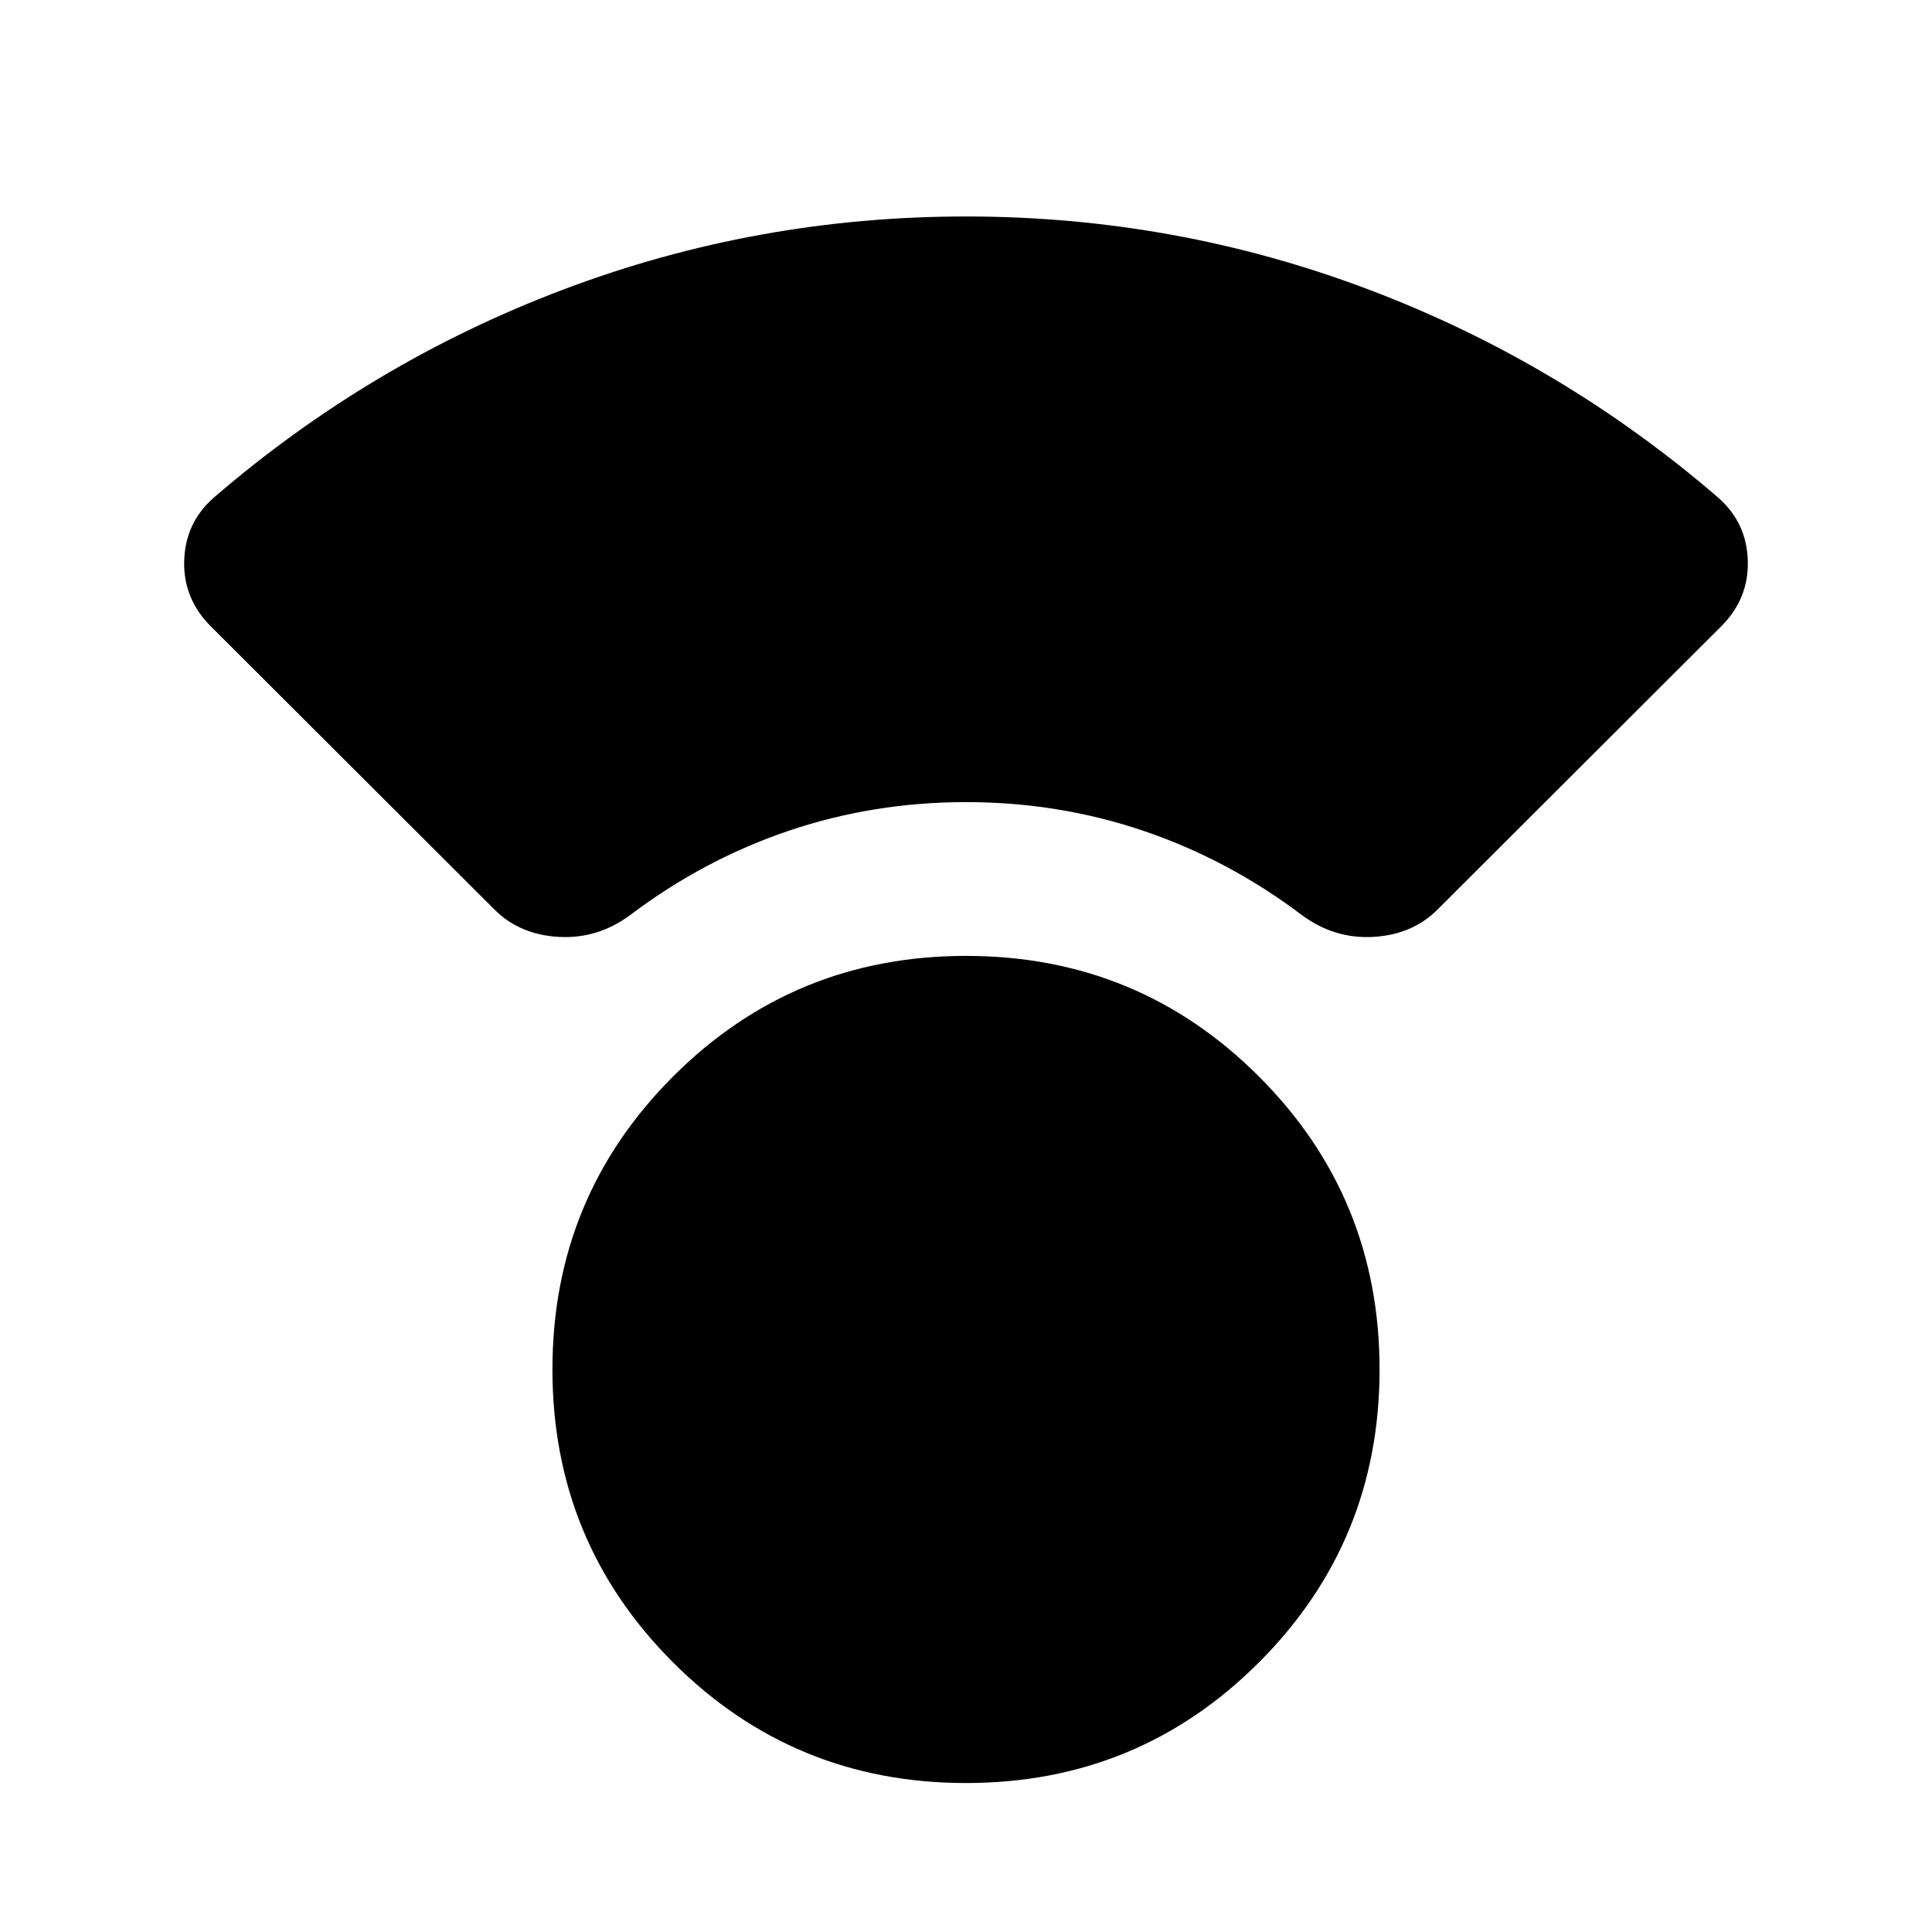 <svg aria-hidden="true" viewBox="0 -960 960 960" fill="currentColor">
  <path d="M480-74.022q-85.63 0-145.565-59.934Q274.5-193.891 274.5-279.522q0-85.63 59.935-145.565T480-485.022q85.63 0 145.565 59.935T685.5-279.522q0 85.631-59.935 145.566Q565.63-74.022 480-74.022Zm-234.261-434L104.696-648.826Q91.022-662.5 91.522-681.272t14.413-31.207q78.195-67.478 174.152-103.717Q376.043-852.435 480-852.435q103.957 0 199.913 36.239 95.957 36.239 174.152 103.717 13.913 12.435 14.413 31.207t-13.174 32.446L714.261-508.022q-12.435 12.435-31.826 13.555-19.392 1.119-35.544-10.837-36.521-27.566-78.685-41.848-42.163-14.283-88.206-14.283-46.043 0-88.206 14.283-42.164 14.282-78.685 41.848-16.152 11.956-35.544 10.837-19.391-1.12-31.826-13.555Z"/>
</svg>
